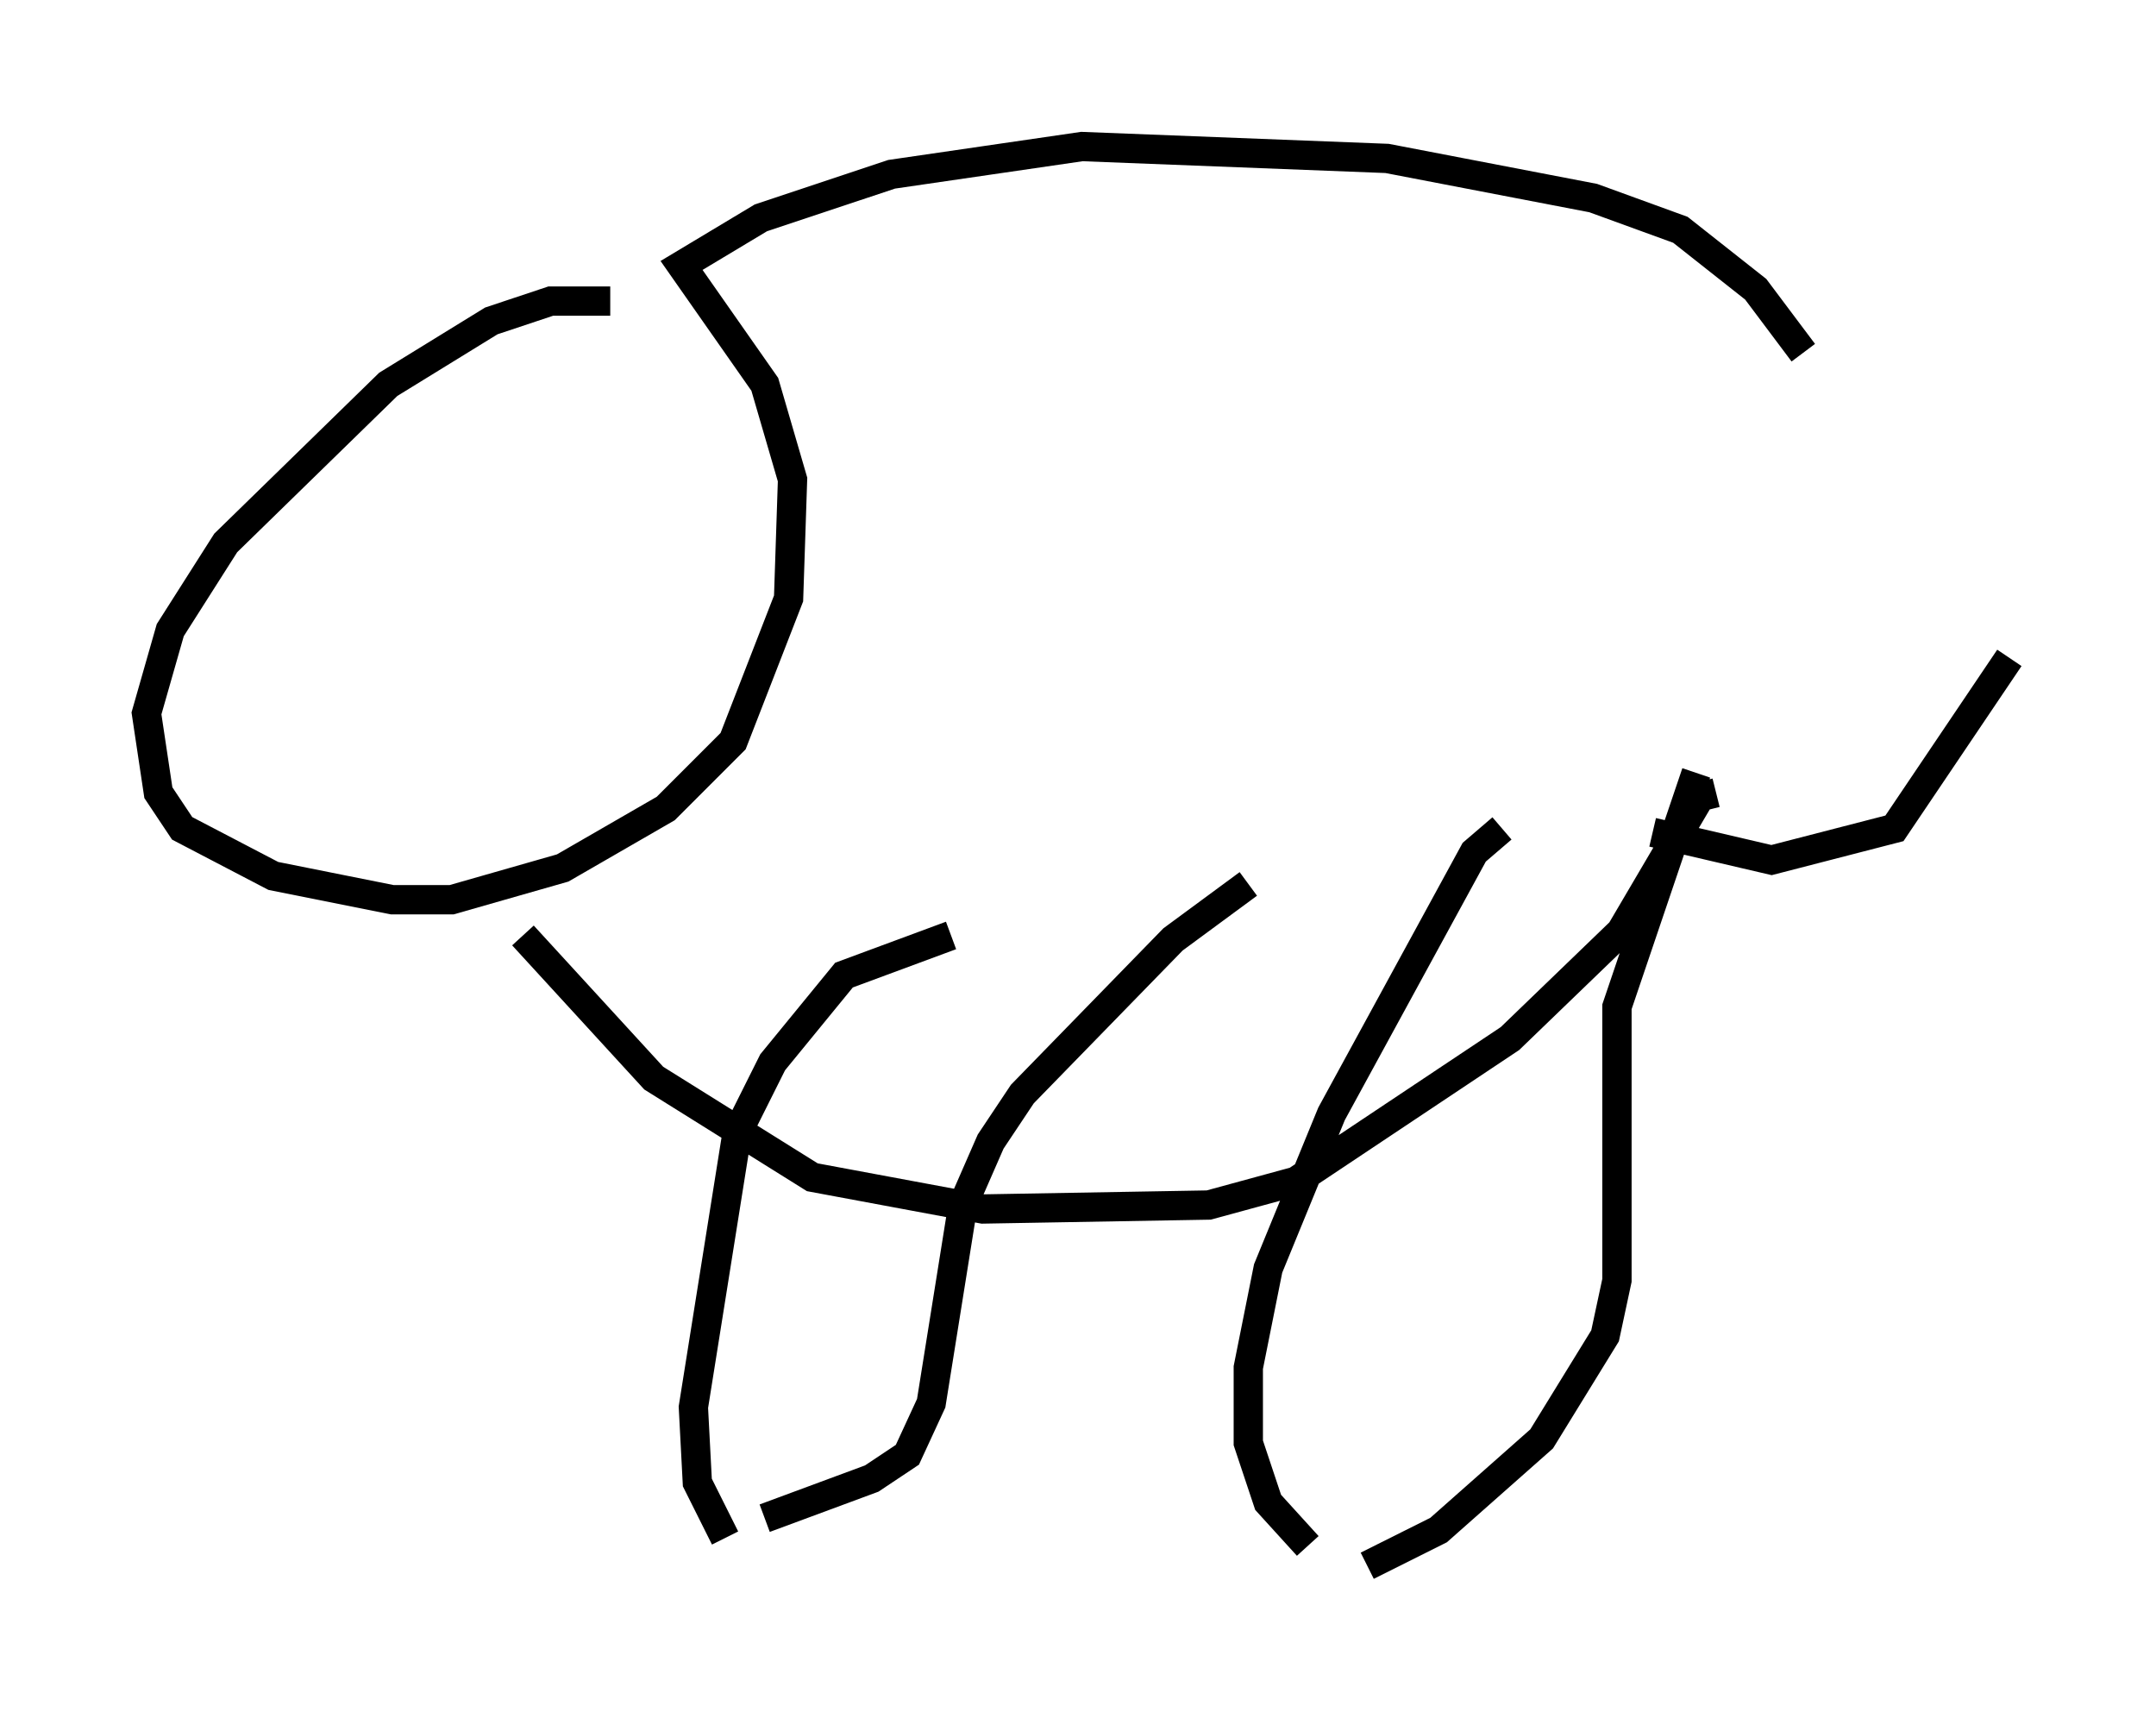 <?xml version="1.0" encoding="utf-8" ?>
<svg baseProfile="full" height="58.443" version="1.1" width="73.599" xmlns="http://www.w3.org/2000/svg" xmlns:ev="http://www.w3.org/2001/xml-events" xmlns:xlink="http://www.w3.org/1999/xlink"><defs /><rect fill="white" height="58.443" width="73.599" x="0" y="0" /><path d="M21.644, 10.683 m-0.812, -0.406 l-2.03, 0.0 -2.03, 0.677 l-3.518, 2.165 -5.548, 5.413 l-1.894, 2.977 -0.812, 2.842 l0.406, 2.706 0.812, 1.218 l3.112, 1.624 4.059, 0.812 l2.03, 0.0 3.789, -1.083 l3.518, -2.03 2.3, -2.3 l1.894, -4.871 0.135, -4.059 l-0.947, -3.248 -2.842, -4.059 l2.706, -1.624 4.465, -1.488 l6.495, -0.947 10.419, 0.406 l7.036, 1.353 2.977, 1.083 l2.571, 2.03 1.624, 2.165 m-43.707, 19.892 l4.465, 4.871 5.413, 3.383 l5.819, 1.083 7.713, -0.135 l2.977, -0.812 7.307, -4.871 l3.789, -3.654 2.706, -4.601 l0.541, -0.135 m-26.116, 4.871 l-3.654, 1.353 -2.436, 2.977 l-1.218, 2.436 -1.488, 9.337 l0.135, 2.571 0.947, 1.894 m17.862, -22.327 l-2.571, 1.894 -5.142, 5.277 l-1.083, 1.624 -0.947, 2.165 l-1.083, 6.766 -0.812, 1.759 l-1.218, 0.812 -3.654, 1.353 m25.169, -23.545 l-0.947, 0.812 -4.871, 8.931 l-2.165, 5.277 -0.677, 3.383 l0.0, 2.571 0.677, 2.03 l1.353, 1.488 m13.261, -26.387 l-2.706, 7.984 0.0, 9.337 l-0.406, 1.894 -2.165, 3.518 l-3.518, 3.112 -2.436, 1.218 m9.743, -25.034 l4.059, 0.947 4.195, -1.083 l3.924, -5.819 " fill="none" stroke="black" stroke-width="1" /></svg>